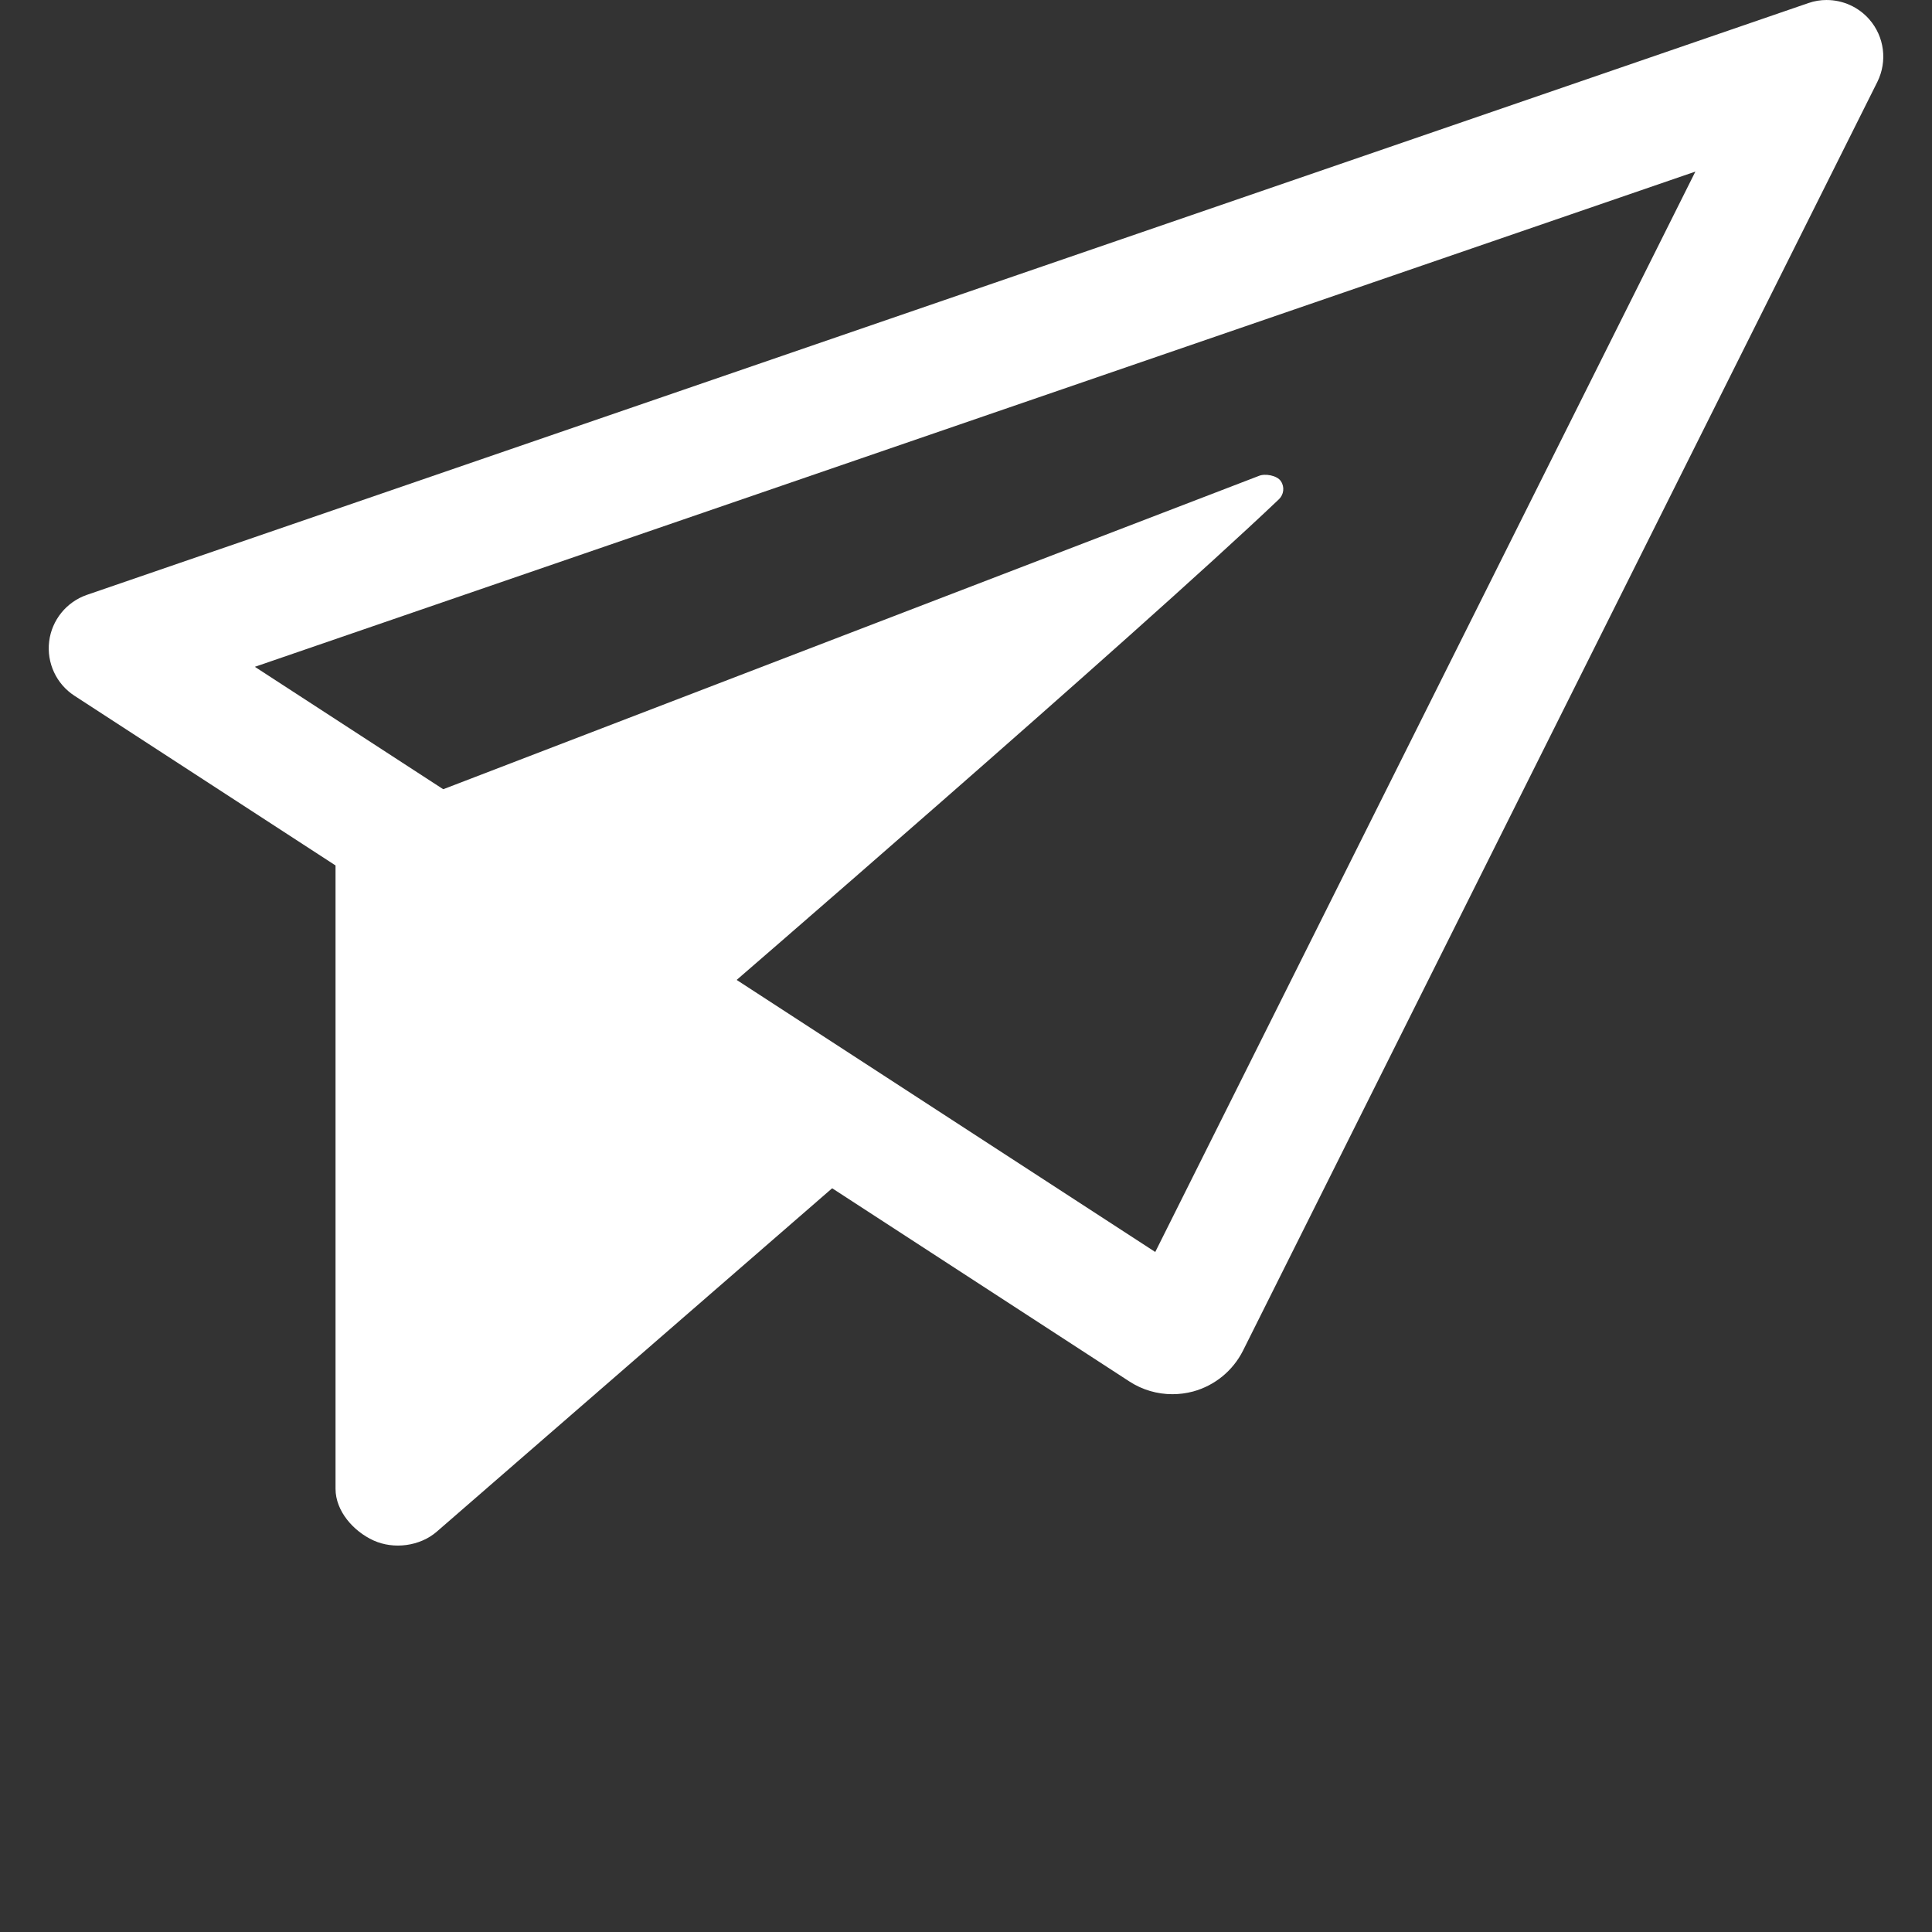 <?xml version="1.0" encoding="UTF-8"?>
<svg fill="#ffffff" width="700pt" height="700pt" version="1.1" viewBox="0 0 700 700" xmlns="http://www.w3.org/2000/svg">
 <rect x="0" y="0" width="700" height="700" fill="#333333" stroke="none"/>
 <g>
  <path d="m614.27 62.168-195.7 391.45-326.23-212.02 521.93-179.43m47.57-62.168c-2.215 0-4.449 0.344-6.641 1.117l-623.7 214.41c-7.418 2.559-12.727 9.113-13.691 16.875-0.945 7.762 2.602 15.434 9.18 19.691l382.23 248.45c4.688 3.051 10.102 4.602 15.562 4.602 2.516 0 5.031-0.324 7.523-0.988 7.848-2.148 14.402-7.523 18.059-14.789l229.84-459.7c3.699-7.461 2.559-16.422-2.945-22.68-3.934-4.492-9.609-6.984-15.414-6.984z"/>
  <path d="m282.21 401.01c-37.125-18.359-23.859-38.562-23.859-38.562s152.88-131.95 205.01-181.54c1.805-1.719 2.129-4.492 0.73-6.555-1.355-2.106-5.805-2.902-8.062-1.891l-334.46 128.48v238.48c0 8.062 6.469 15.391 13.777 18.723 7.352 3.332 16.832 2.086 22.914-3.203l155.72-135.25c-10.379-6.773-20.59-13.156-31.77-18.684z"/>
 </g>
</svg>
